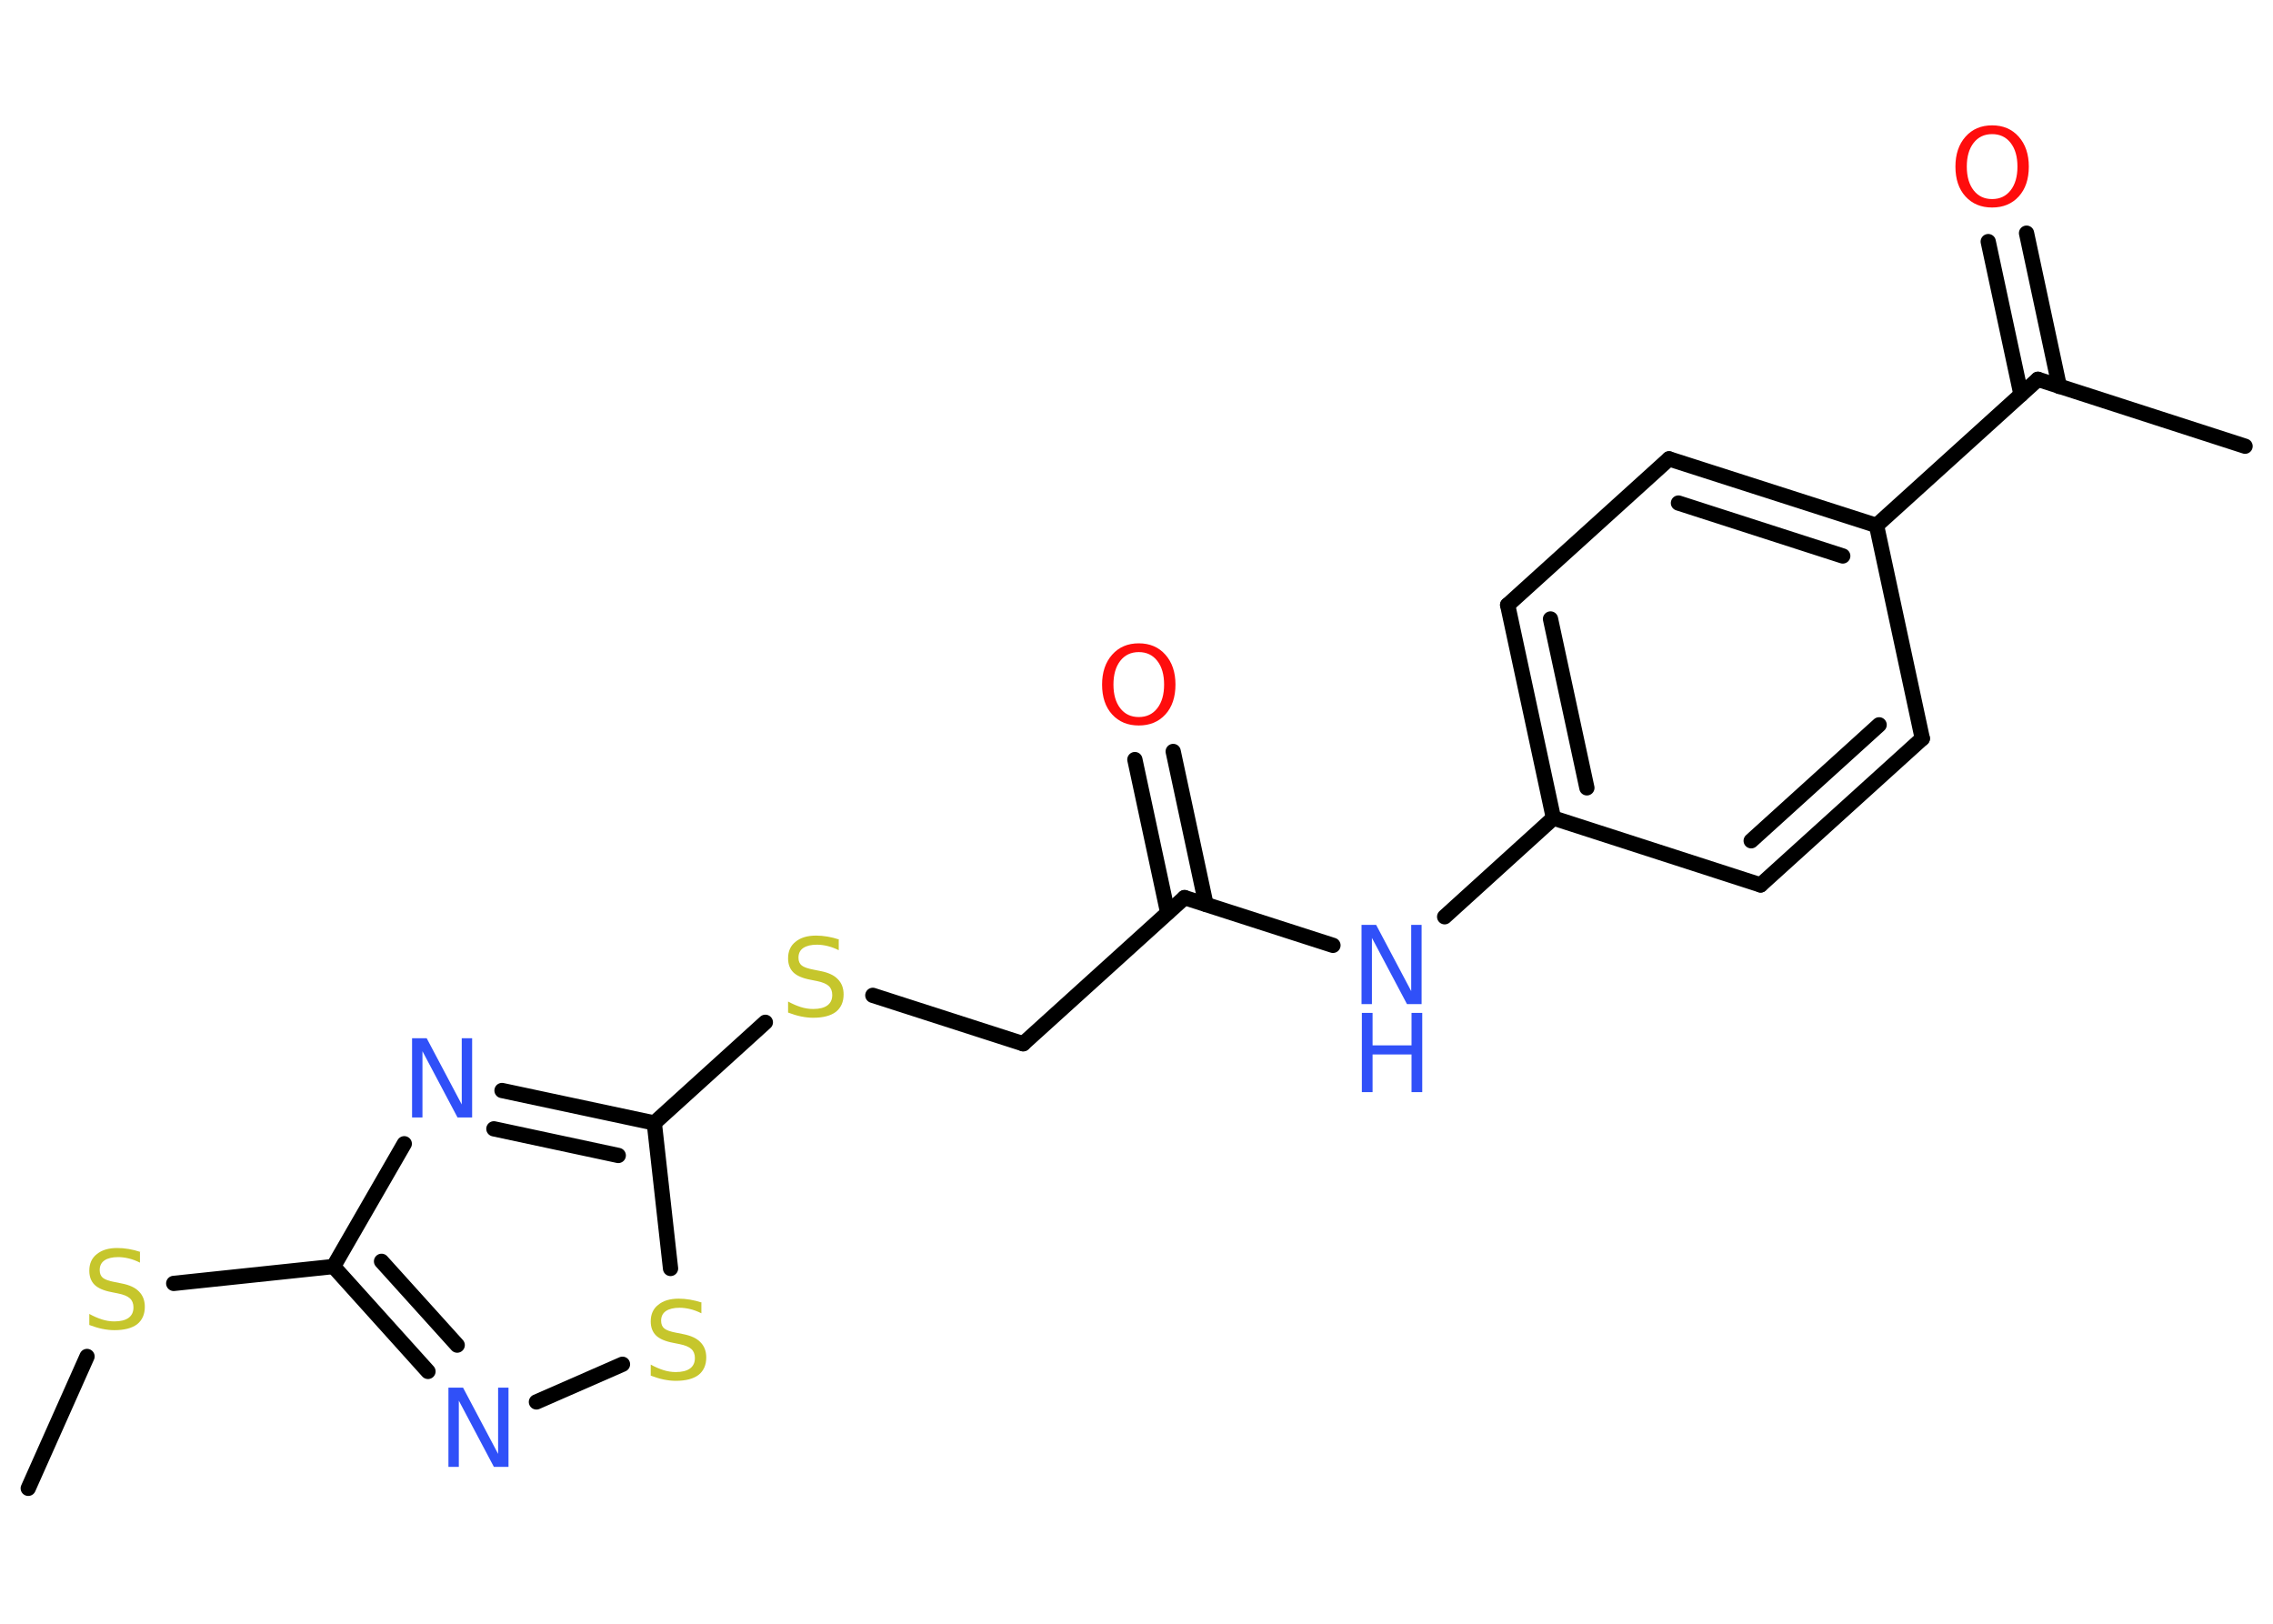 <?xml version='1.0' encoding='UTF-8'?>
<!DOCTYPE svg PUBLIC "-//W3C//DTD SVG 1.1//EN" "http://www.w3.org/Graphics/SVG/1.1/DTD/svg11.dtd">
<svg version='1.2' xmlns='http://www.w3.org/2000/svg' xmlns:xlink='http://www.w3.org/1999/xlink' width='70.0mm' height='50.0mm' viewBox='0 0 70.0 50.0'>
  <desc>Generated by the Chemistry Development Kit (http://github.com/cdk)</desc>
  <g stroke-linecap='round' stroke-linejoin='round' stroke='#000000' stroke-width='.47' fill='#3050F8'>
    <rect x='.0' y='.0' width='70.0' height='50.0' fill='#FFFFFF' stroke='none'/>
    <g id='mol1' class='mol'>
      <line id='mol1bnd1' class='bond' x1='.87' y1='45.83' x2='2.68' y2='41.77'/>
      <line id='mol1bnd2' class='bond' x1='5.35' y1='39.52' x2='10.27' y2='39.0'/>
      <g id='mol1bnd3' class='bond'>
        <line x1='10.27' y1='39.0' x2='13.18' y2='42.23'/>
        <line x1='11.75' y1='38.84' x2='14.08' y2='41.42'/>
      </g>
      <line id='mol1bnd4' class='bond' x1='16.52' y1='43.17' x2='19.17' y2='42.01'/>
      <line id='mol1bnd5' class='bond' x1='20.65' y1='39.06' x2='20.15' y2='34.58'/>
      <line id='mol1bnd6' class='bond' x1='20.15' y1='34.58' x2='23.57' y2='31.48'/>
      <line id='mol1bnd7' class='bond' x1='26.88' y1='30.65' x2='31.51' y2='32.14'/>
      <line id='mol1bnd8' class='bond' x1='31.51' y1='32.14' x2='36.48' y2='27.64'/>
      <g id='mol1bnd9' class='bond'>
        <line x1='35.96' y1='28.1' x2='34.95' y2='23.39'/>
        <line x1='37.14' y1='27.85' x2='36.13' y2='23.14'/>
      </g>
      <line id='mol1bnd10' class='bond' x1='36.48' y1='27.64' x2='41.05' y2='29.11'/>
      <line id='mol1bnd11' class='bond' x1='44.49' y1='28.23' x2='47.84' y2='25.19'/>
      <g id='mol1bnd12' class='bond'>
        <line x1='46.43' y1='18.63' x2='47.84' y2='25.19'/>
        <line x1='47.75' y1='19.06' x2='48.87' y2='24.26'/>
      </g>
      <line id='mol1bnd13' class='bond' x1='46.43' y1='18.63' x2='51.4' y2='14.13'/>
      <g id='mol1bnd14' class='bond'>
        <line x1='57.79' y1='16.18' x2='51.4' y2='14.13'/>
        <line x1='56.75' y1='17.12' x2='51.69' y2='15.49'/>
      </g>
      <line id='mol1bnd15' class='bond' x1='57.79' y1='16.18' x2='62.76' y2='11.68'/>
      <line id='mol1bnd16' class='bond' x1='62.76' y1='11.68' x2='69.14' y2='13.74'/>
      <g id='mol1bnd17' class='bond'>
        <line x1='62.24' y1='12.15' x2='61.23' y2='7.44'/>
        <line x1='63.42' y1='11.9' x2='62.41' y2='7.18'/>
      </g>
      <line id='mol1bnd18' class='bond' x1='57.79' y1='16.18' x2='59.2' y2='22.74'/>
      <g id='mol1bnd19' class='bond'>
        <line x1='54.22' y1='27.25' x2='59.2' y2='22.74'/>
        <line x1='53.93' y1='25.89' x2='57.87' y2='22.32'/>
      </g>
      <line id='mol1bnd20' class='bond' x1='47.84' y1='25.19' x2='54.22' y2='27.25'/>
      <g id='mol1bnd21' class='bond'>
        <line x1='20.15' y1='34.58' x2='15.46' y2='33.58'/>
        <line x1='19.04' y1='35.58' x2='15.21' y2='34.76'/>
      </g>
      <line id='mol1bnd22' class='bond' x1='10.27' y1='39.0' x2='12.45' y2='35.22'/>
      <path id='mol1atm2' class='atom' d='M4.31 38.56v.32q-.18 -.09 -.35 -.13q-.17 -.04 -.32 -.04q-.27 .0 -.42 .1q-.15 .1 -.15 .3q.0 .16 .1 .24q.1 .08 .37 .13l.2 .04q.37 .07 .54 .25q.18 .18 .18 .47q.0 .35 -.24 .54q-.24 .18 -.7 .18q-.17 .0 -.37 -.04q-.19 -.04 -.4 -.12v-.34q.2 .11 .39 .17q.19 .06 .38 .06q.29 .0 .44 -.11q.15 -.11 .15 -.32q.0 -.18 -.11 -.28q-.11 -.1 -.36 -.15l-.2 -.04q-.37 -.07 -.53 -.23q-.16 -.16 -.16 -.43q.0 -.33 .23 -.51q.23 -.19 .63 -.19q.17 .0 .35 .03q.18 .03 .36 .09z' stroke='none' fill='#C6C62C'/>
      <path id='mol1atm4' class='atom' d='M13.82 42.73h.44l1.08 2.04v-2.04h.32v2.44h-.45l-1.08 -2.04v2.04h-.32v-2.44z' stroke='none'/>
      <path id='mol1atm5' class='atom' d='M21.6 40.12v.32q-.18 -.09 -.35 -.13q-.17 -.04 -.32 -.04q-.27 .0 -.42 .1q-.15 .1 -.15 .3q.0 .16 .1 .24q.1 .08 .37 .13l.2 .04q.37 .07 .54 .25q.18 .18 .18 .47q.0 .35 -.24 .54q-.24 .18 -.7 .18q-.17 .0 -.37 -.04q-.19 -.04 -.4 -.12v-.34q.2 .11 .39 .17q.19 .06 .38 .06q.29 .0 .44 -.11q.15 -.11 .15 -.32q.0 -.18 -.11 -.28q-.11 -.1 -.36 -.15l-.2 -.04q-.37 -.07 -.53 -.23q-.16 -.16 -.16 -.43q.0 -.33 .23 -.51q.23 -.19 .63 -.19q.17 .0 .35 .03q.18 .03 .36 .09z' stroke='none' fill='#C6C62C'/>
      <path id='mol1atm7' class='atom' d='M25.83 28.94v.32q-.18 -.09 -.35 -.13q-.17 -.04 -.32 -.04q-.27 .0 -.42 .1q-.15 .1 -.15 .3q.0 .16 .1 .24q.1 .08 .37 .13l.2 .04q.37 .07 .54 .25q.18 .18 .18 .47q.0 .35 -.24 .54q-.24 .18 -.7 .18q-.17 .0 -.37 -.04q-.19 -.04 -.4 -.12v-.34q.2 .11 .39 .17q.19 .06 .38 .06q.29 .0 .44 -.11q.15 -.11 .15 -.32q.0 -.18 -.11 -.28q-.11 -.1 -.36 -.15l-.2 -.04q-.37 -.07 -.53 -.23q-.16 -.16 -.16 -.43q.0 -.33 .23 -.51q.23 -.19 .63 -.19q.17 .0 .35 .03q.18 .03 .36 .09z' stroke='none' fill='#C6C62C'/>
      <path id='mol1atm10' class='atom' d='M35.07 20.08q-.36 .0 -.57 .27q-.21 .27 -.21 .73q.0 .46 .21 .73q.21 .27 .57 .27q.36 .0 .57 -.27q.21 -.27 .21 -.73q.0 -.46 -.21 -.73q-.21 -.27 -.57 -.27zM35.07 19.81q.51 .0 .82 .35q.31 .35 .31 .92q.0 .58 -.31 .92q-.31 .34 -.82 .34q-.51 .0 -.82 -.34q-.31 -.34 -.31 -.92q.0 -.57 .31 -.92q.31 -.35 .82 -.35z' stroke='none' fill='#FF0D0D'/>
      <g id='mol1atm11' class='atom'>
        <path d='M41.94 28.48h.44l1.08 2.04v-2.04h.32v2.44h-.45l-1.08 -2.04v2.04h-.32v-2.44z' stroke='none'/>
        <path d='M41.94 31.19h.33v1.0h1.2v-1.0h.33v2.44h-.33v-1.16h-1.2v1.16h-.33v-2.44z' stroke='none'/>
      </g>
      <path id='mol1atm18' class='atom' d='M61.35 4.13q-.36 .0 -.57 .27q-.21 .27 -.21 .73q.0 .46 .21 .73q.21 .27 .57 .27q.36 .0 .57 -.27q.21 -.27 .21 -.73q.0 -.46 -.21 -.73q-.21 -.27 -.57 -.27zM61.35 3.86q.51 .0 .82 .35q.31 .35 .31 .92q.0 .58 -.31 .92q-.31 .34 -.82 .34q-.51 .0 -.82 -.34q-.31 -.34 -.31 -.92q.0 -.57 .31 -.92q.31 -.35 .82 -.35z' stroke='none' fill='#FF0D0D'/>
      <path id='mol1atm21' class='atom' d='M12.7 31.97h.44l1.08 2.04v-2.04h.32v2.44h-.45l-1.08 -2.04v2.04h-.32v-2.44z' stroke='none'/>
    </g>
  </g>
</svg>
